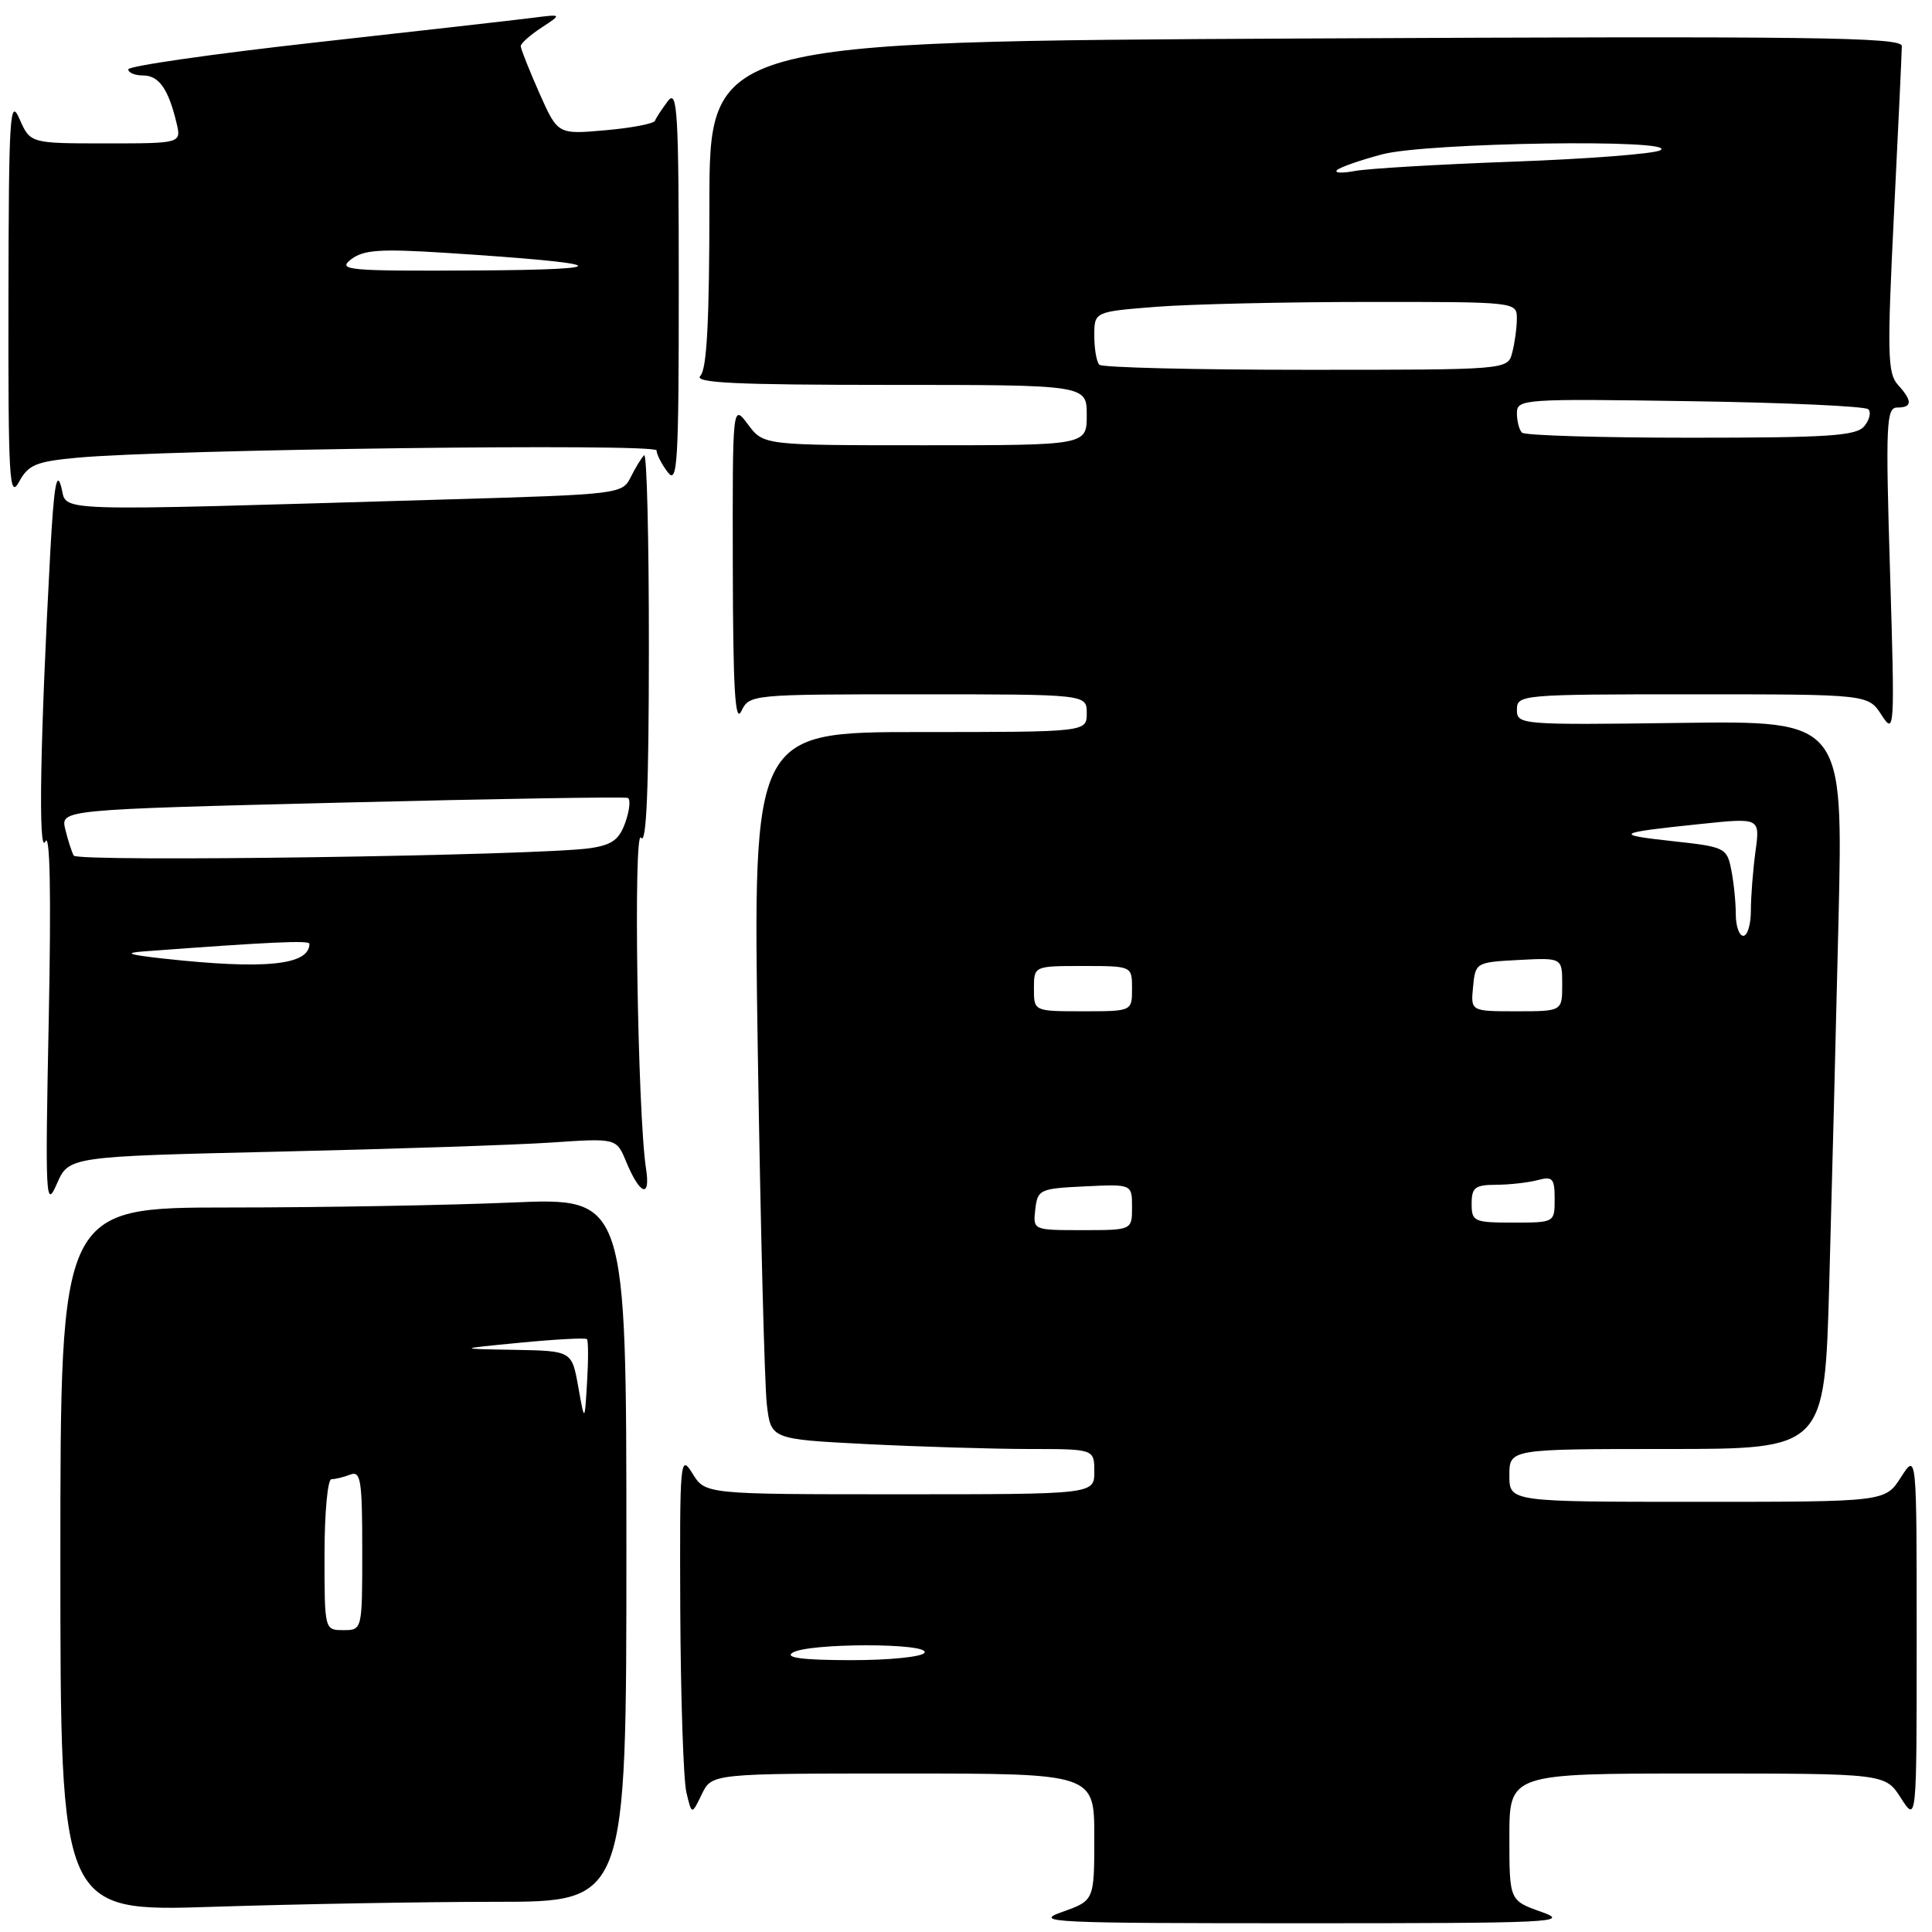 <?xml version="1.0" encoding="UTF-8" standalone="no"?>
<!DOCTYPE svg PUBLIC "-//W3C//DTD SVG 1.1//EN" "http://www.w3.org/Graphics/SVG/1.1/DTD/svg11.dtd" >
<svg xmlns="http://www.w3.org/2000/svg" xmlns:xlink="http://www.w3.org/1999/xlink" version="1.1" viewBox="0 0 256 256">
 <g >
 <path fill="currentColor"
d=" M 204.25 253.34 C 200.00 251.83 200.00 251.83 200.00 243.42 C 200.00 235.00 200.00 235.00 224.90 235.00 C 249.80 235.00 249.80 235.00 251.88 238.25 C 253.97 241.50 253.97 241.50 253.97 217.00 C 253.97 192.50 253.97 192.50 251.88 195.75 C 249.80 199.00 249.80 199.00 224.90 199.00 C 200.00 199.00 200.00 199.00 200.00 195.50 C 200.00 192.00 200.00 192.00 220.88 192.00 C 241.77 192.00 241.77 192.00 242.38 170.25 C 242.71 158.29 243.27 136.57 243.61 122.00 C 244.23 95.50 244.23 95.50 222.62 95.79 C 201.44 96.07 201.00 96.03 201.00 94.04 C 201.00 92.05 201.52 92.00 224.27 92.00 C 247.54 92.00 247.54 92.00 249.32 94.75 C 251.04 97.42 251.08 96.85 250.44 75.75 C 249.84 56.15 249.94 54.00 251.39 54.00 C 253.41 54.00 253.43 53.13 251.46 50.96 C 250.11 49.46 250.05 46.74 250.96 28.38 C 251.53 16.90 252.00 6.87 252.00 6.10 C 252.00 4.92 240.15 4.77 173.00 5.10 C 94.00 5.50 94.00 5.50 94.00 27.05 C 94.00 42.48 93.66 48.94 92.80 49.80 C 91.87 50.73 97.42 51.00 117.80 51.00 C 144.00 51.00 144.00 51.00 144.00 55.00 C 144.00 59.00 144.00 59.00 122.58 59.00 C 101.17 59.00 101.17 59.00 99.12 56.25 C 97.06 53.50 97.06 53.50 97.10 75.00 C 97.13 91.19 97.40 95.94 98.22 94.25 C 99.30 92.02 99.47 92.00 121.65 92.00 C 144.00 92.00 144.00 92.00 144.00 94.50 C 144.00 97.00 144.00 97.00 121.88 97.00 C 99.76 97.00 99.76 97.00 100.41 139.25 C 100.77 162.49 101.31 183.57 101.61 186.10 C 102.15 190.70 102.15 190.70 114.82 191.35 C 121.80 191.70 131.44 191.99 136.25 192.00 C 145.00 192.00 145.00 192.00 145.00 195.00 C 145.00 198.00 145.00 198.00 119.23 198.00 C 93.46 198.00 93.46 198.00 91.76 195.25 C 90.12 192.61 90.06 193.32 90.14 213.50 C 90.20 225.05 90.56 235.85 90.95 237.50 C 91.66 240.50 91.66 240.50 92.99 237.75 C 94.32 235.00 94.32 235.00 119.66 235.00 C 145.00 235.00 145.00 235.00 145.00 243.42 C 145.00 251.83 145.00 251.83 140.75 253.34 C 136.82 254.73 139.24 254.84 172.50 254.84 C 205.76 254.84 208.18 254.73 204.25 253.34 Z  M 65.75 252.00 C 83.00 252.00 83.00 252.00 83.00 205.34 C 83.00 158.69 83.00 158.69 67.84 159.34 C 59.50 159.70 42.63 160.00 30.34 160.00 C 8.00 160.00 8.00 160.00 8.00 206.66 C 8.00 253.32 8.00 253.32 28.25 252.66 C 39.39 252.30 56.26 252.00 65.75 252.00 Z  M 36.81 152.60 C 52.04 152.25 68.37 151.71 73.09 151.39 C 81.68 150.81 81.68 150.81 82.97 153.93 C 84.80 158.35 86.23 158.85 85.60 154.85 C 84.48 147.63 83.90 109.48 84.94 111.00 C 85.66 112.05 85.97 104.52 85.98 86.08 C 85.99 71.55 85.71 59.96 85.35 60.32 C 84.99 60.67 84.19 61.99 83.57 63.23 C 82.47 65.46 82.04 65.51 59.47 66.17 C 5.18 67.76 9.03 67.89 8.11 64.50 C 7.51 62.27 7.14 64.45 6.67 73.00 C 5.32 97.98 5.05 113.51 6.01 111.50 C 6.63 110.20 6.79 118.40 6.46 135.00 C 5.98 158.88 6.05 160.27 7.53 156.87 C 9.12 153.24 9.12 153.24 36.81 152.60 Z  M 10.22 60.65 C 22.15 59.54 87.00 58.72 87.00 59.68 C 87.00 60.20 87.66 61.49 88.47 62.56 C 89.77 64.28 89.94 61.52 89.94 38.00 C 89.94 14.79 89.76 11.73 88.50 13.39 C 87.72 14.43 86.94 15.60 86.79 16.00 C 86.63 16.39 83.66 16.96 80.20 17.26 C 73.90 17.82 73.90 17.82 71.45 12.29 C 70.10 9.24 69.00 6.46 69.00 6.11 C 69.00 5.75 70.24 4.65 71.75 3.66 C 74.50 1.86 74.50 1.86 70.50 2.37 C 68.30 2.65 55.36 4.12 41.75 5.63 C 28.14 7.15 17.00 8.75 17.00 9.19 C 17.00 9.64 17.88 10.00 18.96 10.00 C 21.05 10.00 22.31 11.78 23.38 16.25 C 24.04 19.00 24.04 19.00 14.02 19.00 C 4.01 19.00 4.01 19.00 2.58 15.75 C 1.31 12.84 1.16 15.28 1.12 39.50 C 1.08 63.45 1.24 66.20 2.51 63.87 C 3.75 61.58 4.76 61.16 10.22 60.65 Z  M 105.00 219.00 C 107.03 217.68 123.31 217.68 122.50 219.00 C 122.16 219.55 117.76 219.99 112.69 219.98 C 106.39 219.97 103.97 219.66 105.00 219.00 Z  M 137.18 160.25 C 137.49 157.61 137.76 157.49 143.75 157.20 C 150.00 156.90 150.00 156.90 150.00 159.95 C 150.00 163.00 150.00 163.00 143.43 163.00 C 136.87 163.00 136.87 163.00 137.18 160.25 Z  M 195.00 159.50 C 195.00 157.35 195.45 157.00 198.25 156.99 C 200.04 156.98 202.51 156.70 203.75 156.37 C 205.73 155.84 206.00 156.14 206.00 158.88 C 206.00 161.99 205.99 162.00 200.50 162.00 C 195.30 162.00 195.00 161.86 195.00 159.50 Z  M 137.00 131.00 C 137.00 128.00 137.00 128.00 143.50 128.00 C 150.00 128.00 150.00 128.00 150.00 131.00 C 150.00 134.00 150.00 134.00 143.50 134.00 C 137.00 134.00 137.00 134.00 137.00 131.00 Z  M 195.19 130.75 C 195.50 127.54 195.57 127.50 201.25 127.20 C 207.00 126.90 207.00 126.90 207.00 130.45 C 207.00 134.00 207.00 134.00 200.94 134.00 C 194.87 134.00 194.87 134.00 195.19 130.75 Z  M 230.00 121.12 C 230.00 119.54 229.73 116.90 229.40 115.24 C 228.82 112.34 228.57 112.21 221.65 111.46 C 213.68 110.59 214.06 110.35 225.36 109.18 C 233.22 108.36 233.22 108.36 232.61 112.82 C 232.28 115.27 232.00 118.79 232.00 120.64 C 232.00 122.49 231.55 124.00 231.00 124.00 C 230.45 124.00 230.00 122.71 230.00 121.12 Z  M 201.67 57.33 C 201.30 56.97 201.00 55.80 201.00 54.74 C 201.00 52.88 201.83 52.82 223.92 53.16 C 236.52 53.34 247.16 53.83 247.56 54.23 C 247.96 54.63 247.72 55.64 247.02 56.48 C 245.96 57.76 242.28 58.00 224.04 58.00 C 212.10 58.00 202.03 57.70 201.67 57.33 Z  M 145.67 48.33 C 145.30 47.97 145.00 46.23 145.00 44.48 C 145.00 41.30 145.00 41.30 153.25 40.65 C 157.79 40.30 170.39 40.01 181.25 40.01 C 201.00 40.00 201.00 40.00 200.99 42.25 C 200.98 43.49 200.70 45.51 200.37 46.75 C 199.77 49.00 199.77 49.00 173.05 49.00 C 158.36 49.00 146.03 48.70 145.67 48.33 Z  M 177.15 22.55 C 177.50 22.18 180.20 21.23 183.15 20.45 C 189.06 18.88 222.70 18.38 220.00 19.91 C 219.18 20.38 210.40 21.06 200.50 21.42 C 190.60 21.78 181.15 22.34 179.50 22.66 C 177.85 22.97 176.79 22.93 177.15 22.55 Z  M 43.00 206.00 C 43.00 200.50 43.41 196.00 43.92 196.00 C 44.42 196.00 45.55 195.73 46.42 195.39 C 47.80 194.86 48.00 196.13 48.00 205.39 C 48.00 216.00 48.00 216.00 45.50 216.00 C 43.00 216.00 43.00 216.00 43.00 206.00 Z  M 76.62 183.75 C 75.77 179.00 75.77 179.00 68.14 178.86 C 60.50 178.73 60.50 178.73 68.97 177.91 C 73.62 177.46 77.58 177.25 77.77 177.44 C 77.96 177.63 77.97 180.19 77.79 183.14 C 77.47 188.50 77.47 188.50 76.62 183.75 Z  M 21.50 127.00 C 17.02 126.50 16.39 126.27 19.00 126.07 C 35.69 124.82 41.00 124.58 41.00 125.05 C 41.00 127.91 35.08 128.50 21.50 127.00 Z  M 9.77 113.37 C 9.50 112.89 9.00 111.32 8.65 109.89 C 8.03 107.28 8.03 107.28 45.27 106.35 C 65.74 105.84 82.81 105.56 83.19 105.73 C 83.57 105.90 83.43 107.35 82.87 108.95 C 82.06 111.26 81.11 111.96 78.18 112.39 C 71.39 113.38 10.28 114.26 9.77 113.37 Z  M 46.50 34.38 C 48.16 33.10 50.31 32.95 59.00 33.50 C 81.00 34.91 82.41 35.73 63.00 35.84 C 46.09 35.93 44.67 35.80 46.50 34.38 Z "/>
</g>
</svg>